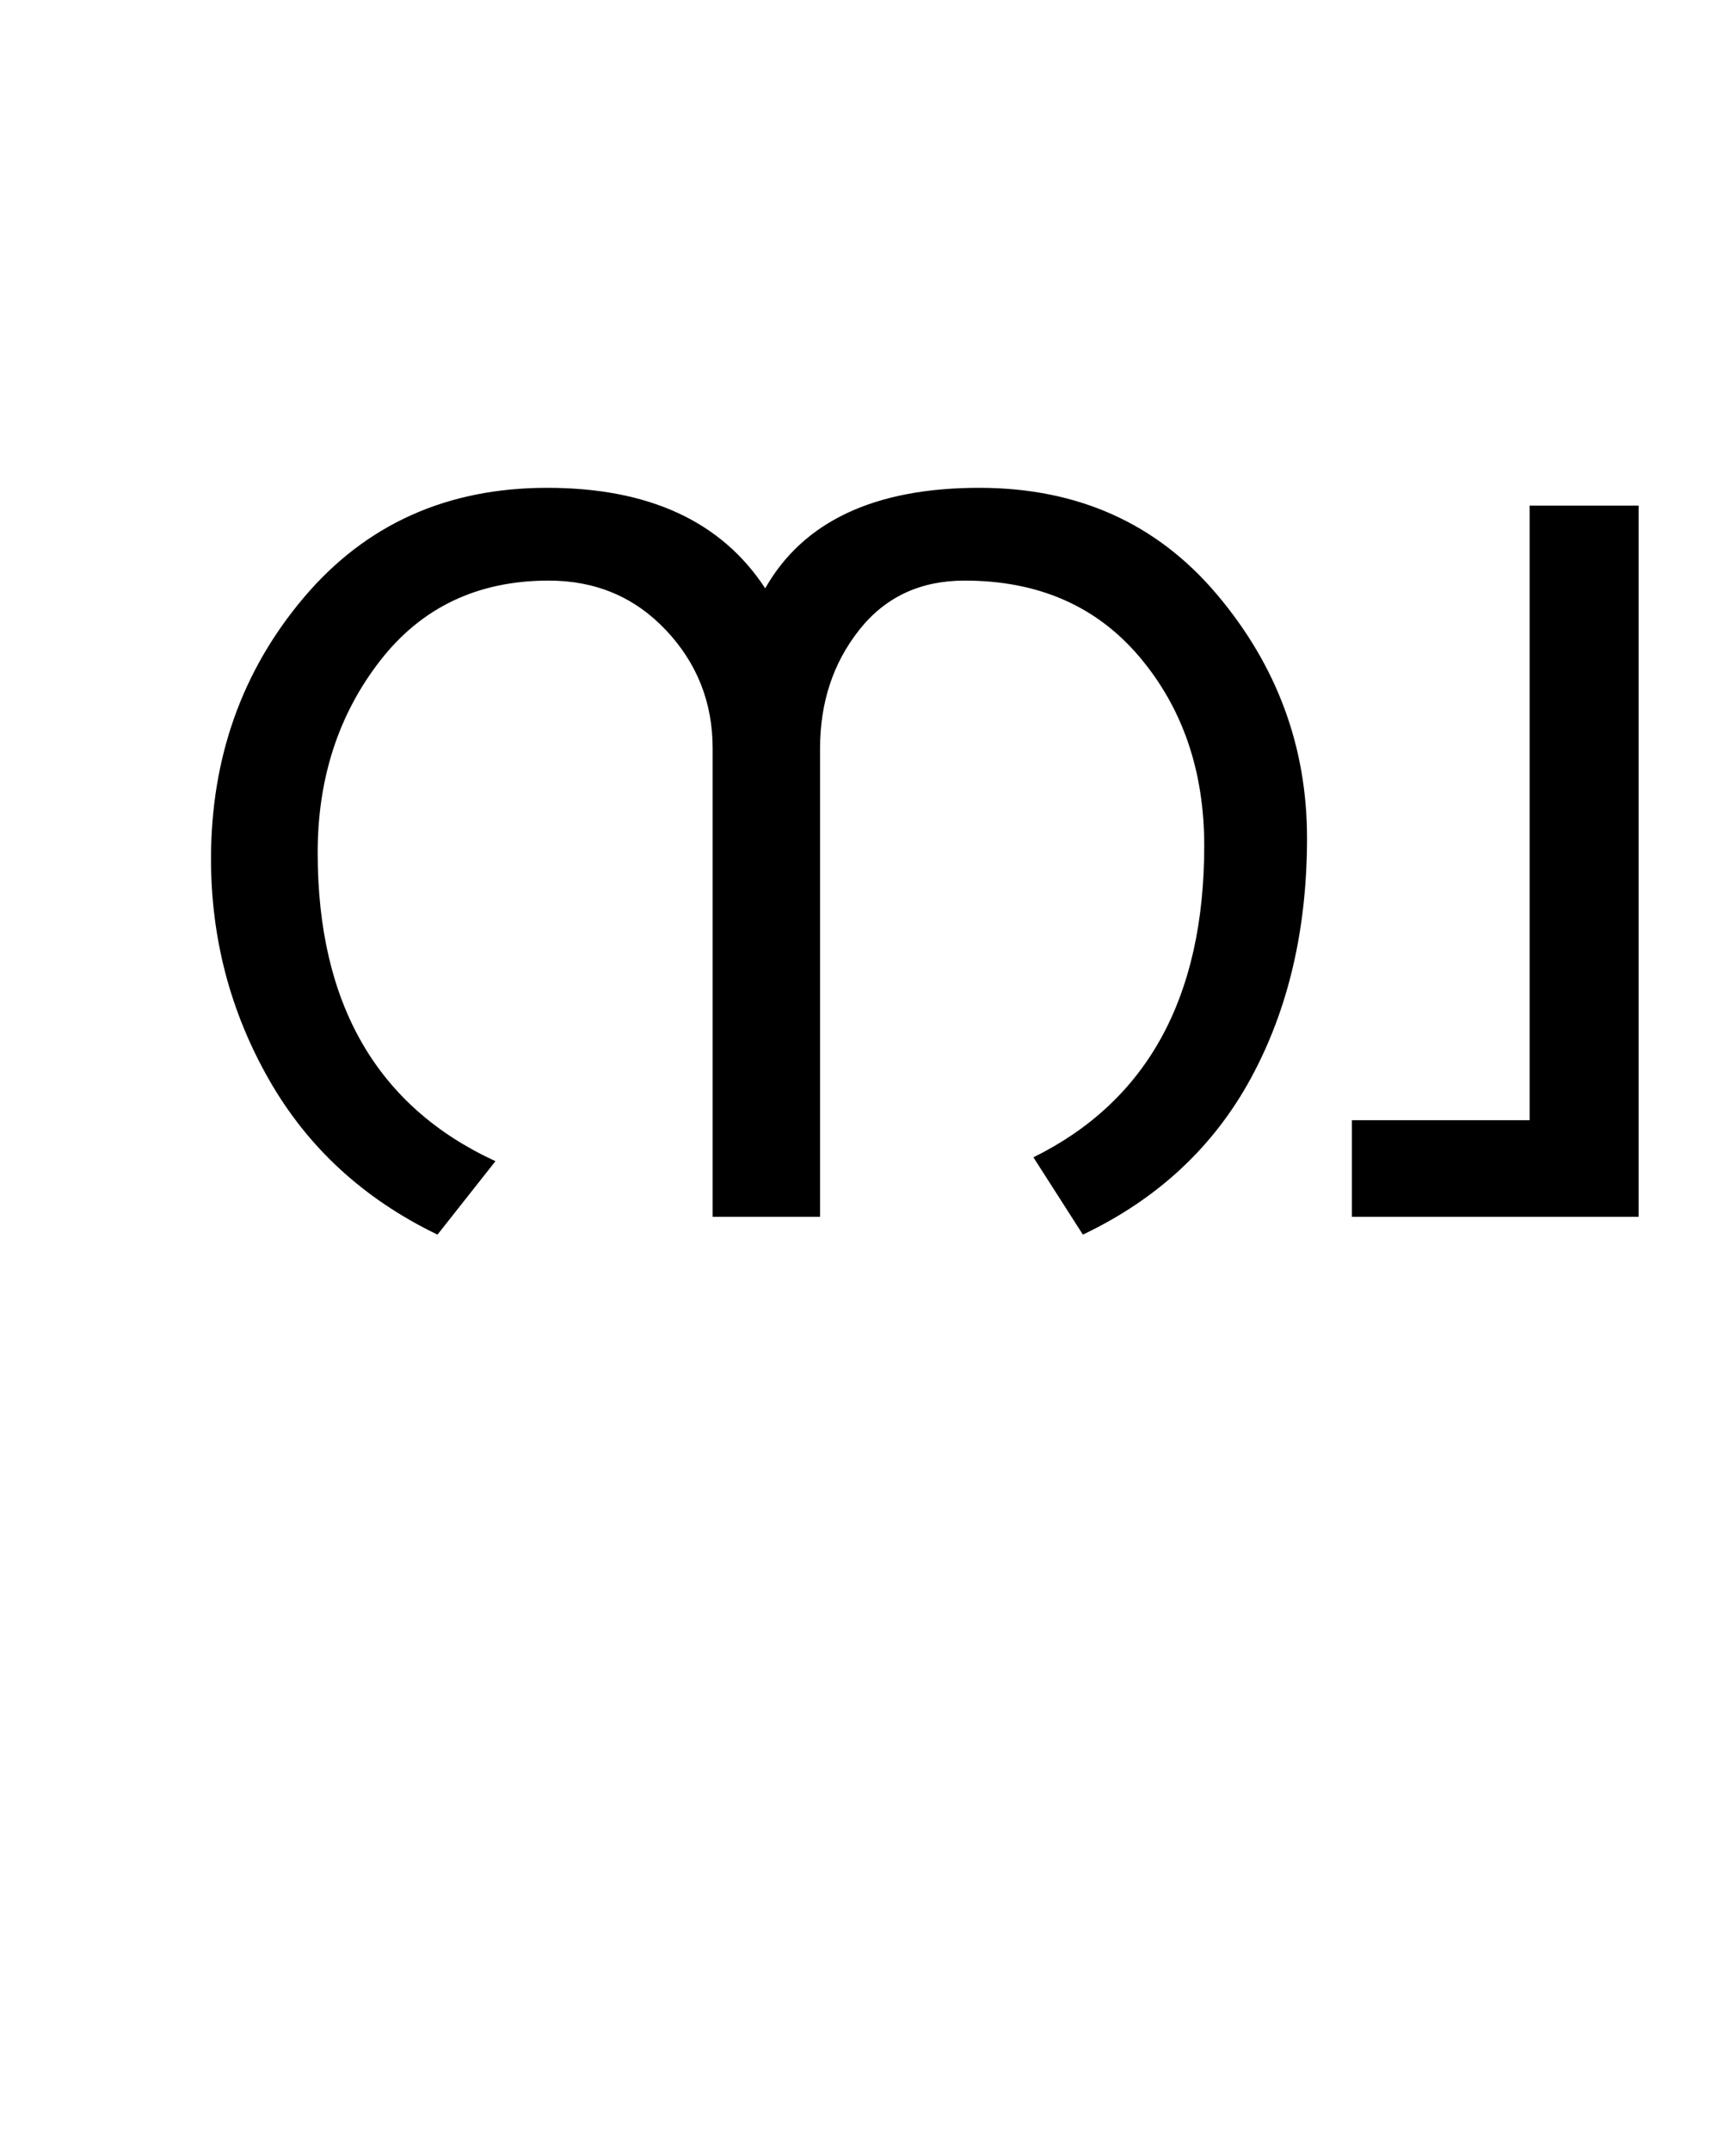 <?xml version="1.0" encoding="UTF-8"?>
<svg xmlns="http://www.w3.org/2000/svg" xmlns:xlink="http://www.w3.org/1999/xlink" width="280.75pt" height="347.75pt" viewBox="0 0 280.75 347.75" version="1.1">
<defs>
<g>
<symbol overflow="visible" id="glyph0-0">
<path style="stroke:none;" d="M 5.625 -0.125 L 5.625 -139.875 L 75.75 -139.875 L 75.75 -0.125 Z M 12.75 -6.875 L 69 -6.875 L 69 -132.875 L 12.75 -132.875 Z M 12.75 -6.875 "/>
</symbol>
<symbol overflow="visible" id="glyph0-1">
<path style="stroke:none;" d="M 107.75 -101.625 C 113.914 -112.457 125.457 -117.875 142.375 -117.875 C 158.289 -117.875 171.102 -112.125 180.812 -100.625 C 190.52 -89.125 195.375 -76 195.375 -61.25 C 195.375 -46.5 192.352 -33.562 186.312 -22.438 C 180.27 -11.312 171.207 -2.875 159.125 2.875 L 151.125 -9.625 C 169.539 -18.707 178.75 -35.5 178.75 -60 C 178.75 -72.082 175.27 -82.25 168.312 -90.5 C 161.352 -98.75 151.914 -102.875 140 -102.875 C 132.832 -102.875 127.145 -100.207 122.938 -94.875 C 118.727 -89.539 116.625 -83.164 116.625 -75.75 L 116.625 0 L 99.25 0 L 99.25 -75.75 C 99.25 -83.164 96.727 -89.539 91.688 -94.875 C 86.645 -100.207 80.332 -102.875 72.75 -102.875 C 61.25 -102.875 52.145 -98.539 45.438 -89.875 C 38.727 -81.207 35.375 -70.875 35.375 -58.875 C 35.375 -34.457 44.957 -17.832 64.125 -9 L 54.75 2.875 C 42.832 -2.875 33.75 -11.227 27.5 -22.188 C 21.25 -33.145 18.125 -45.039 18.125 -57.875 C 18.125 -74.207 23.125 -88.289 33.125 -100.125 C 43.125 -111.957 56.25 -117.875 72.5 -117.875 C 88.914 -117.875 100.664 -112.457 107.75 -101.625 Z M 107.75 -101.625 "/>
</symbol>
<symbol overflow="visible" id="glyph0-2">
<path style="stroke:none;" d="M 53.75 0 L 7.375 0 L 7.375 -15.625 L 36.125 -15.625 L 36.125 -115 L 53.75 -115 Z M 53.75 0 "/>
</symbol>
</g>
</defs>
<g id="surface1">
<rect x="0" y="0" width="280.75" height="347.75" style="fill:rgb(100%,100%,100%);fill-opacity:1;stroke:none;"/>
<g style="fill:rgb(0%,0%,0%);fill-opacity:1;">
  <use xlink:href="#glyph0-1" x="16" y="196.75"/>
  <use xlink:href="#glyph0-2" x="211.25" y="196.75"/>
</g>
</g>
</svg>

